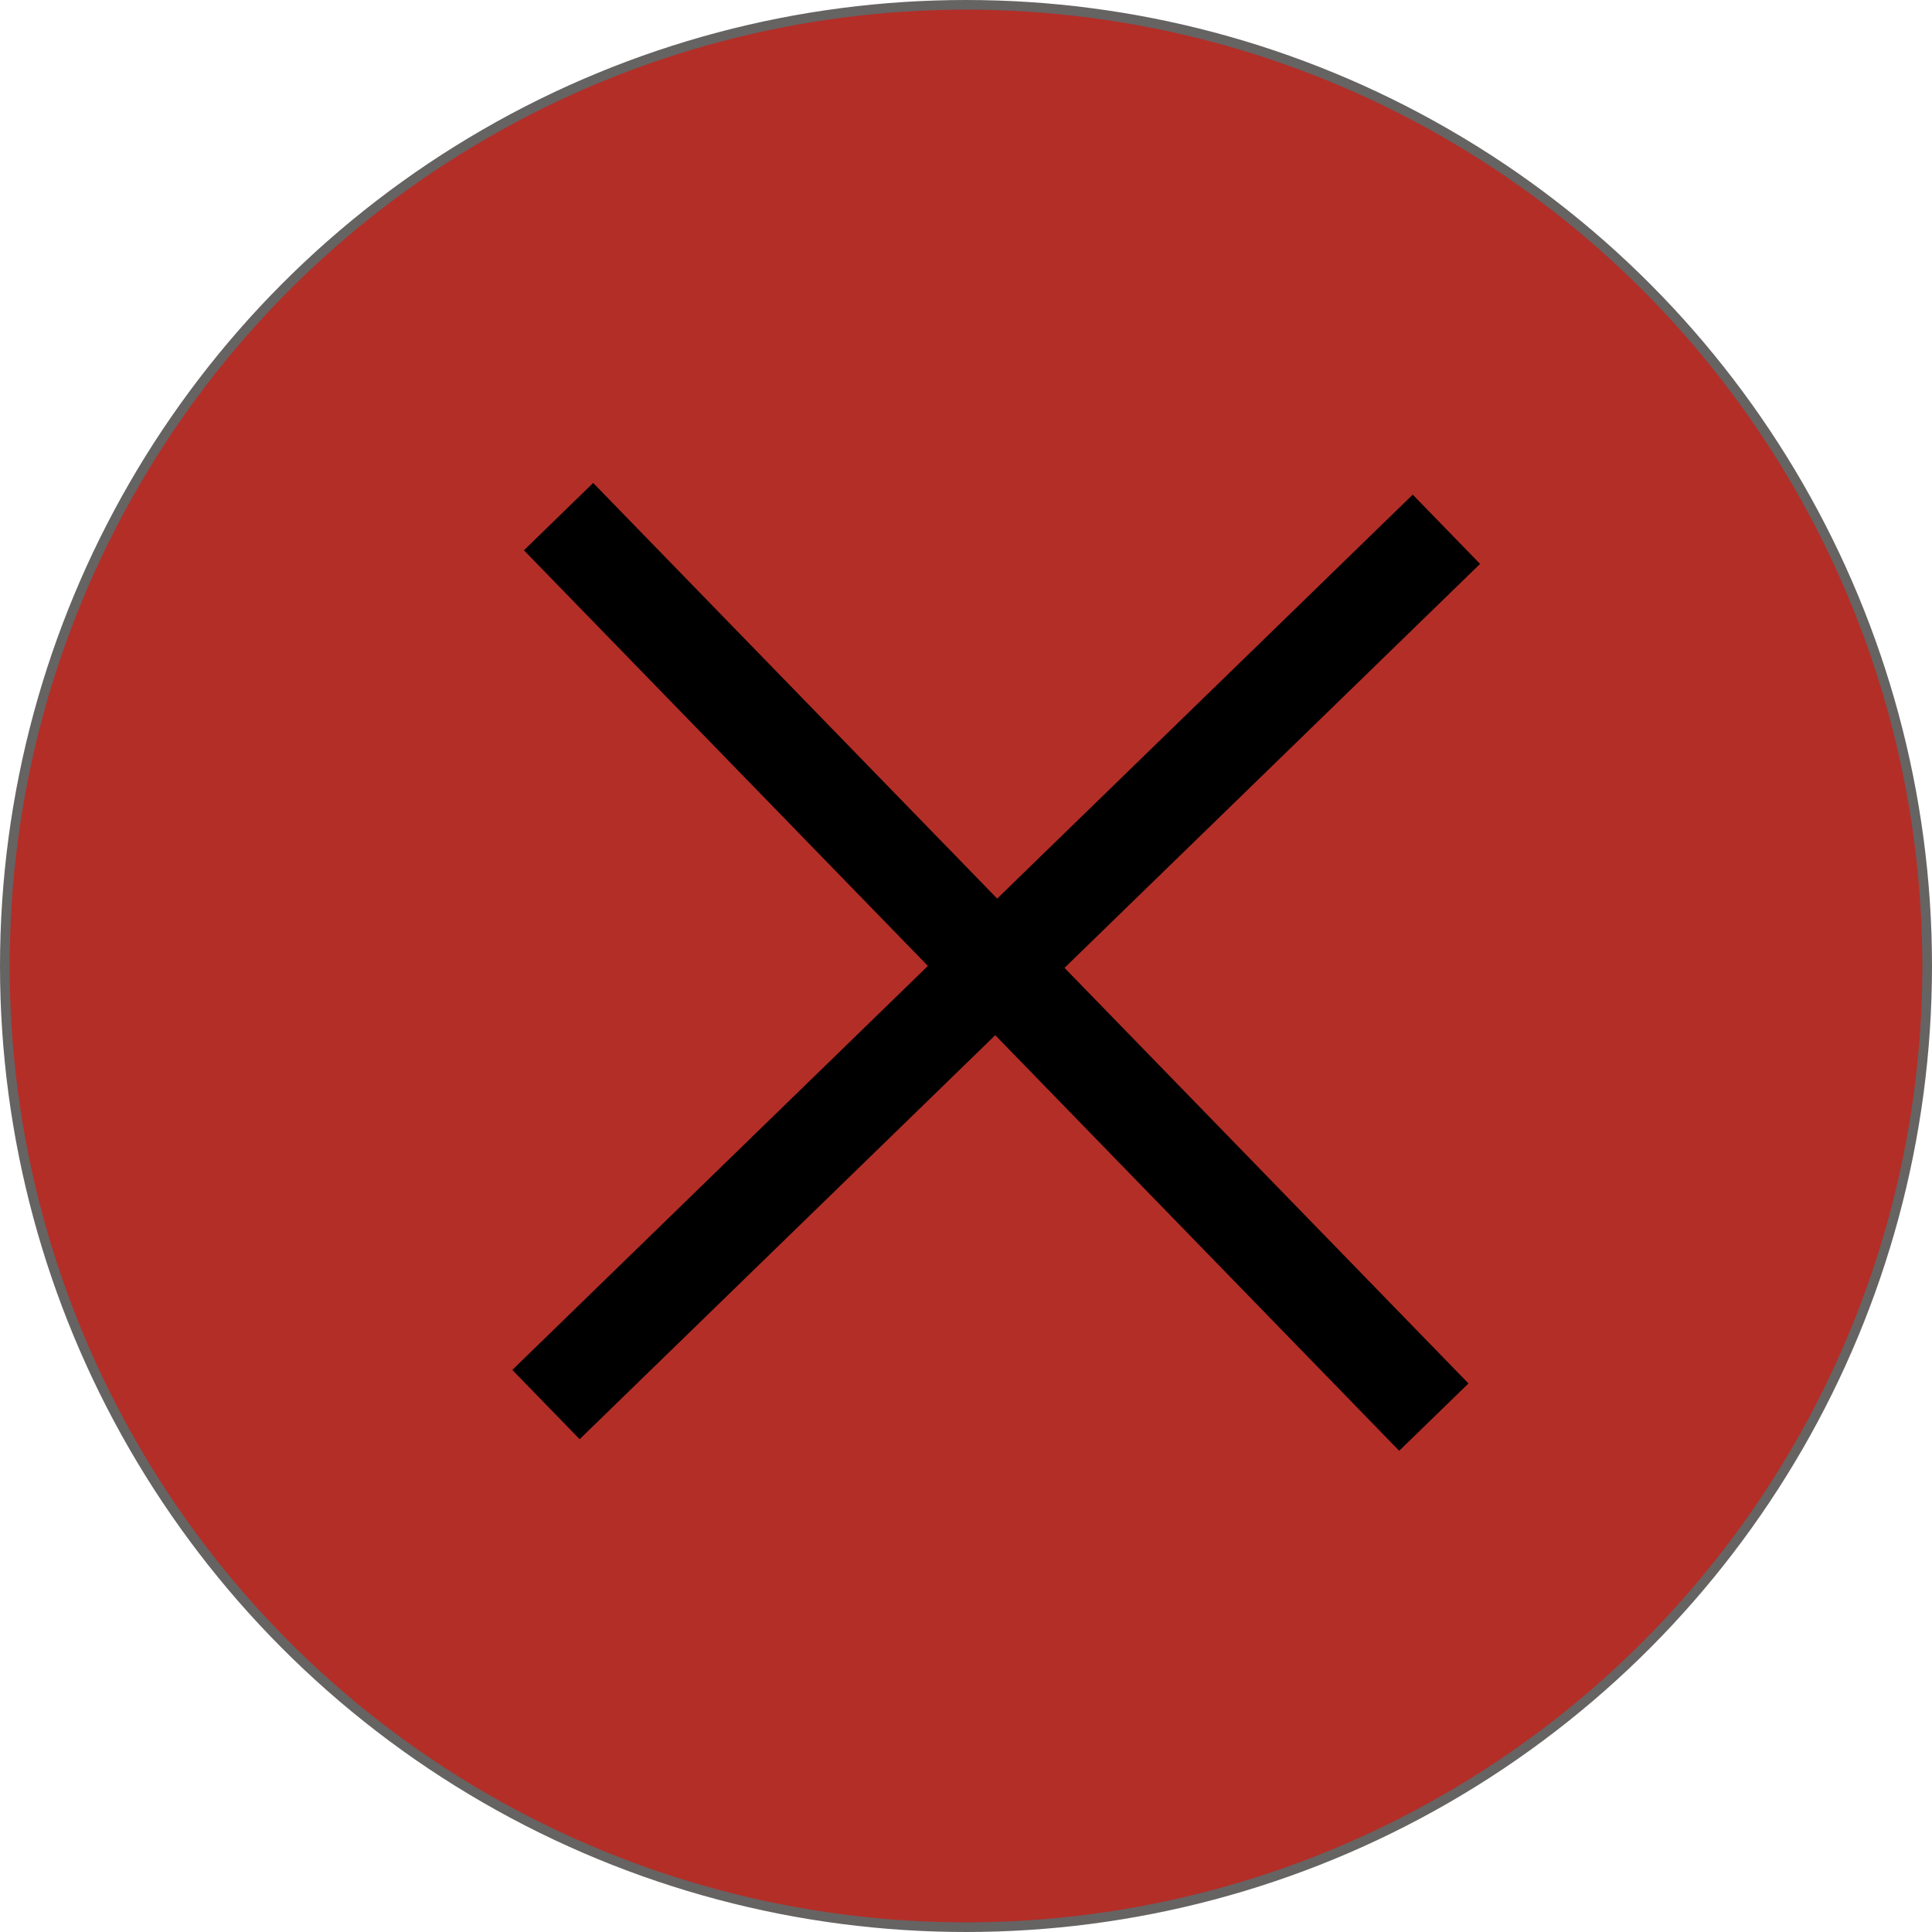 <svg width="20" height="20" viewBox="0 0 20 20" fill="none" xmlns="http://www.w3.org/2000/svg">
<circle cx="10" cy="10" r="9.95" fill="#B32E27" stroke="#666363" stroke-width="0.1"/>
<line x1="14.843" y1="14.67" x2="5.782" y2="5.348" stroke="black"/>
<line x1="5.652" y1="14.54" x2="14.973" y2="5.479" stroke="black"/>
</svg>
